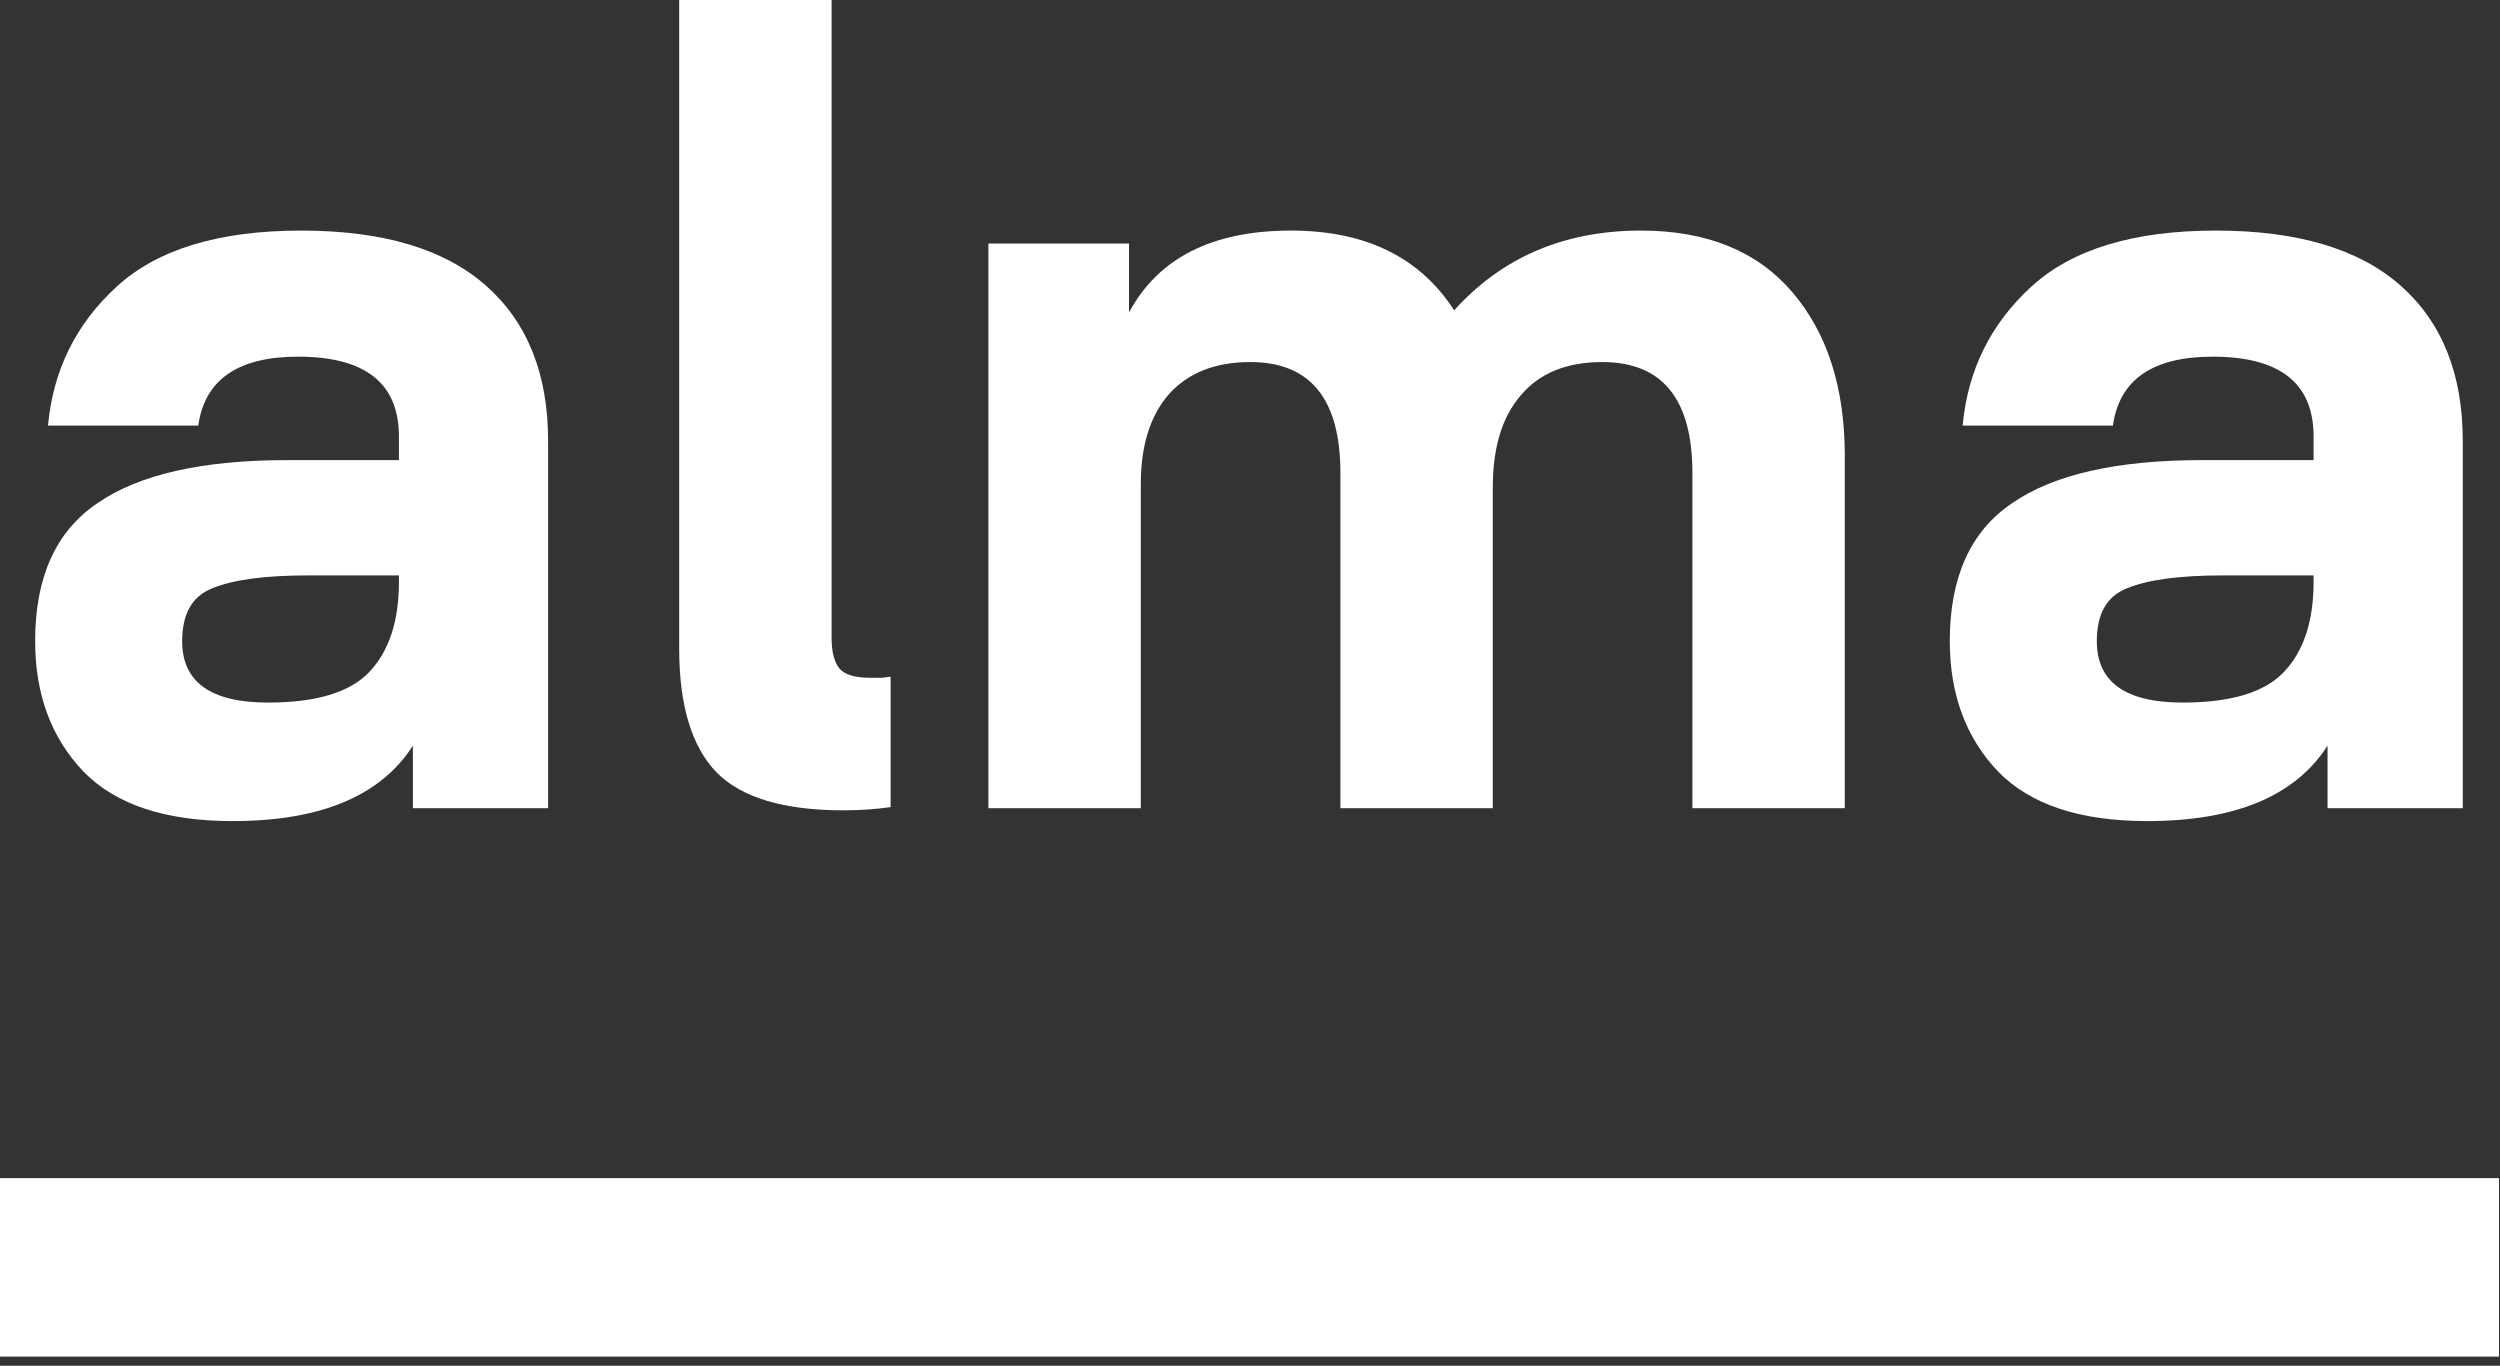 <svg width="108" height="59" viewBox="0 0 108 59" fill="none"
  xmlns="http://www.w3.org/2000/svg">
  <rect x="0" y="0" width="108" height="59" fill="#333333" stroke="none"/>
  <g clip-path="url(#clip0_30_422)">
    <path d="M17.234 25.137V24.858H13.293C11.439 24.858 10.064 25.044 9.167 25.416C8.302 25.758 7.869 26.518 7.869 27.697C7.869 29.466 9.105 30.351 11.578 30.351C13.649 30.351 15.101 29.916 15.936 29.047C16.801 28.147 17.234 26.844 17.234 25.137ZM10.048 35.471C7.143 35.471 4.995 34.758 3.604 33.33C2.213 31.871 1.518 29.994 1.518 27.697C1.518 24.935 2.414 22.949 4.207 21.739C5.999 20.497 8.735 19.877 12.412 19.877H17.234V18.853C17.234 16.556 15.781 15.408 12.876 15.408C10.28 15.408 8.843 16.401 8.565 18.387H2.074C2.291 15.998 3.28 13.996 5.041 12.382C6.803 10.768 9.461 9.961 13.015 9.961C16.538 9.961 19.196 10.753 20.989 12.335C22.782 13.918 23.678 16.153 23.678 19.039V34.913H17.837V32.213C16.446 34.385 13.85 35.471 10.048 35.471Z" fill="white"/>
    <path d="M38.474 29.234V34.867C37.825 34.96 37.145 35.006 36.434 35.006C33.869 35.006 32.046 34.463 30.964 33.377C29.882 32.26 29.341 30.475 29.341 28.024V0H35.925V27.558C35.925 28.148 36.033 28.582 36.249 28.861C36.465 29.141 36.913 29.28 37.593 29.28C37.748 29.28 37.918 29.28 38.103 29.28C38.32 29.249 38.443 29.234 38.474 29.234Z" fill="white"/>
    <path d="M64.489 21.041V34.913H57.906V20.435C57.906 17.239 56.608 15.641 54.012 15.641C52.498 15.641 51.323 16.106 50.489 17.037C49.685 17.968 49.283 19.256 49.283 20.901V34.913H42.7V10.52H48.773V13.499C50.041 11.141 52.374 9.961 55.773 9.961C58.988 9.961 61.337 11.11 62.82 13.406C64.891 11.11 67.58 9.961 70.887 9.961C73.73 9.961 75.909 10.846 77.423 12.615C78.938 14.384 79.695 16.742 79.695 19.691V34.913H73.112V20.435C73.112 17.239 71.814 15.641 69.218 15.641C67.672 15.641 66.498 16.122 65.694 17.084C64.891 18.015 64.489 19.334 64.489 21.041Z" fill="white"/>
    <path d="M99.947 25.137V24.858H96.006C94.152 24.858 92.777 25.044 91.88 25.416C91.015 25.758 90.582 26.518 90.582 27.697C90.582 29.466 91.819 30.351 94.291 30.351C96.362 30.351 97.814 29.916 98.649 29.047C99.514 28.147 99.947 26.844 99.947 25.137ZM92.761 35.471C89.856 35.471 87.708 34.758 86.317 33.33C84.927 31.871 84.231 29.994 84.231 27.697C84.231 24.935 85.127 22.949 86.92 21.739C88.713 20.497 91.448 19.877 95.126 19.877H99.947V18.853C99.947 16.556 98.494 15.408 95.589 15.408C92.993 15.408 91.556 16.401 91.278 18.387H84.787C85.004 15.998 85.993 13.996 87.754 12.382C89.516 10.768 92.174 9.961 95.728 9.961C99.252 9.961 101.91 10.753 103.702 12.335C105.495 13.918 106.391 16.153 106.391 19.039V34.913H100.55V32.213C99.159 34.385 96.563 35.471 92.761 35.471Z" fill="white"/>
    <path d="M107.958 50.895H6.10352e-05V58.606H107.958V50.895Z" fill="white"/>
  </g>
  <defs>
    <clipPath id="clip0_30_422">
      <rect width="107.957" height="59" fill="white"/>
    </clipPath>
  </defs>
</svg>
  